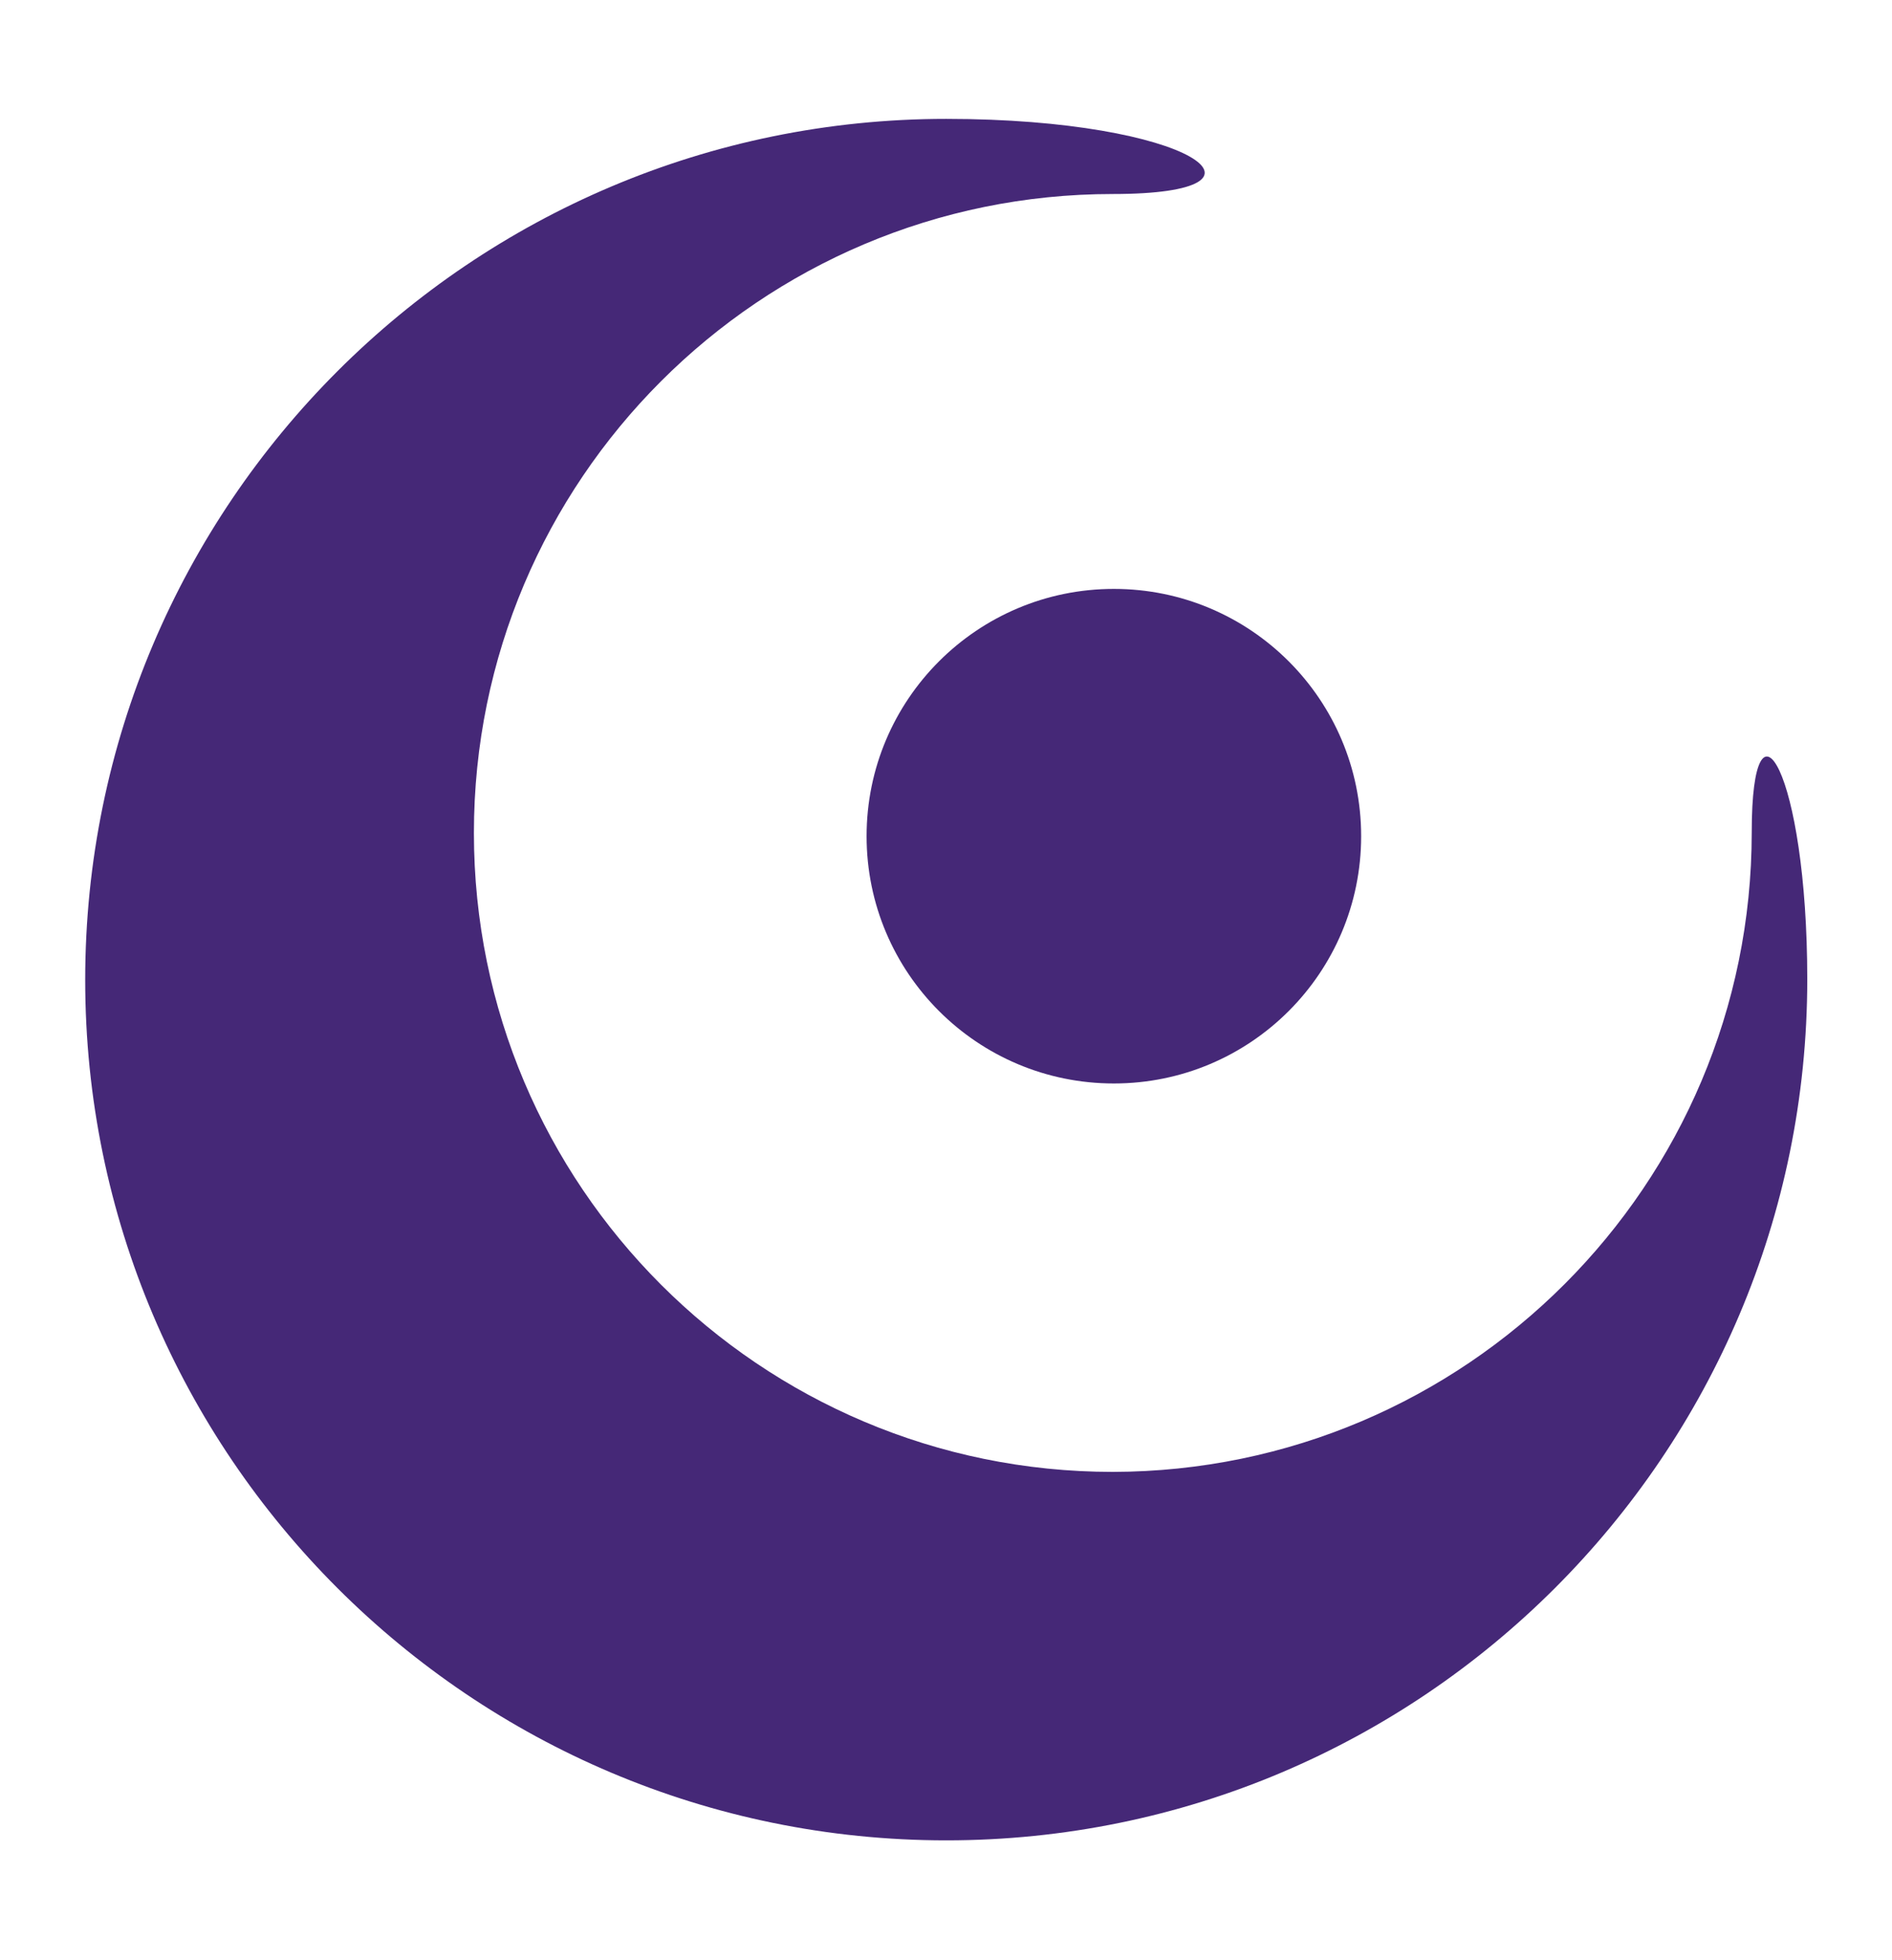 <?xml version="1.0" encoding="utf-8"?>
<!-- Generator: Adobe Illustrator 25.2.3, SVG Export Plug-In . SVG Version: 6.00 Build 0)  -->
<svg version="1.1" id="Layer_1" xmlns:serif="http://www.serif.com/"
	 xmlns="http://www.w3.org/2000/svg" xmlns:xlink="http://www.w3.org/1999/xlink" x="0px" y="0px" viewBox="0 0 251 260"
	 style="enable-background:new 0 0 251 260;" xml:space="preserve">
<style type="text/css">
	.st0{fill-rule:evenodd;clip-rule:evenodd;fill:#452877;}
</style>
<g id="Artboard1" transform="matrix(0.294,0,0,0.098,0,0)">
	<g>
		<g transform="matrix(3.404,0,0,10.213,-560.681,-8165.76)">
			<g transform="matrix(0.847,0,0,0.847,123.148,241.935)">
				<circle class="st0" cx="223.4" cy="789.2" r="38.7"/>
			</g>
			<g transform="matrix(0.866,0,0,0.866,120.323,227.55)">
				<path class="st0" d="M319.4,787.9c0-23.3,8.5-9.3,8.5,22.5c0,72.8-59.1,131.8-131.8,131.8S64.3,883.2,64.3,810.5
					c0-72.8,59.1-131.8,131.8-131.8c37.7,0,53.1,11.5,25.5,11.5c-54,0-97.8,43.8-97.8,97.8c0,54,43.8,97.8,97.8,97.8
					C275.6,885.7,319.4,841.9,319.4,787.9z"/>
			</g>
		</g>
	</g>
</g>
</svg>
